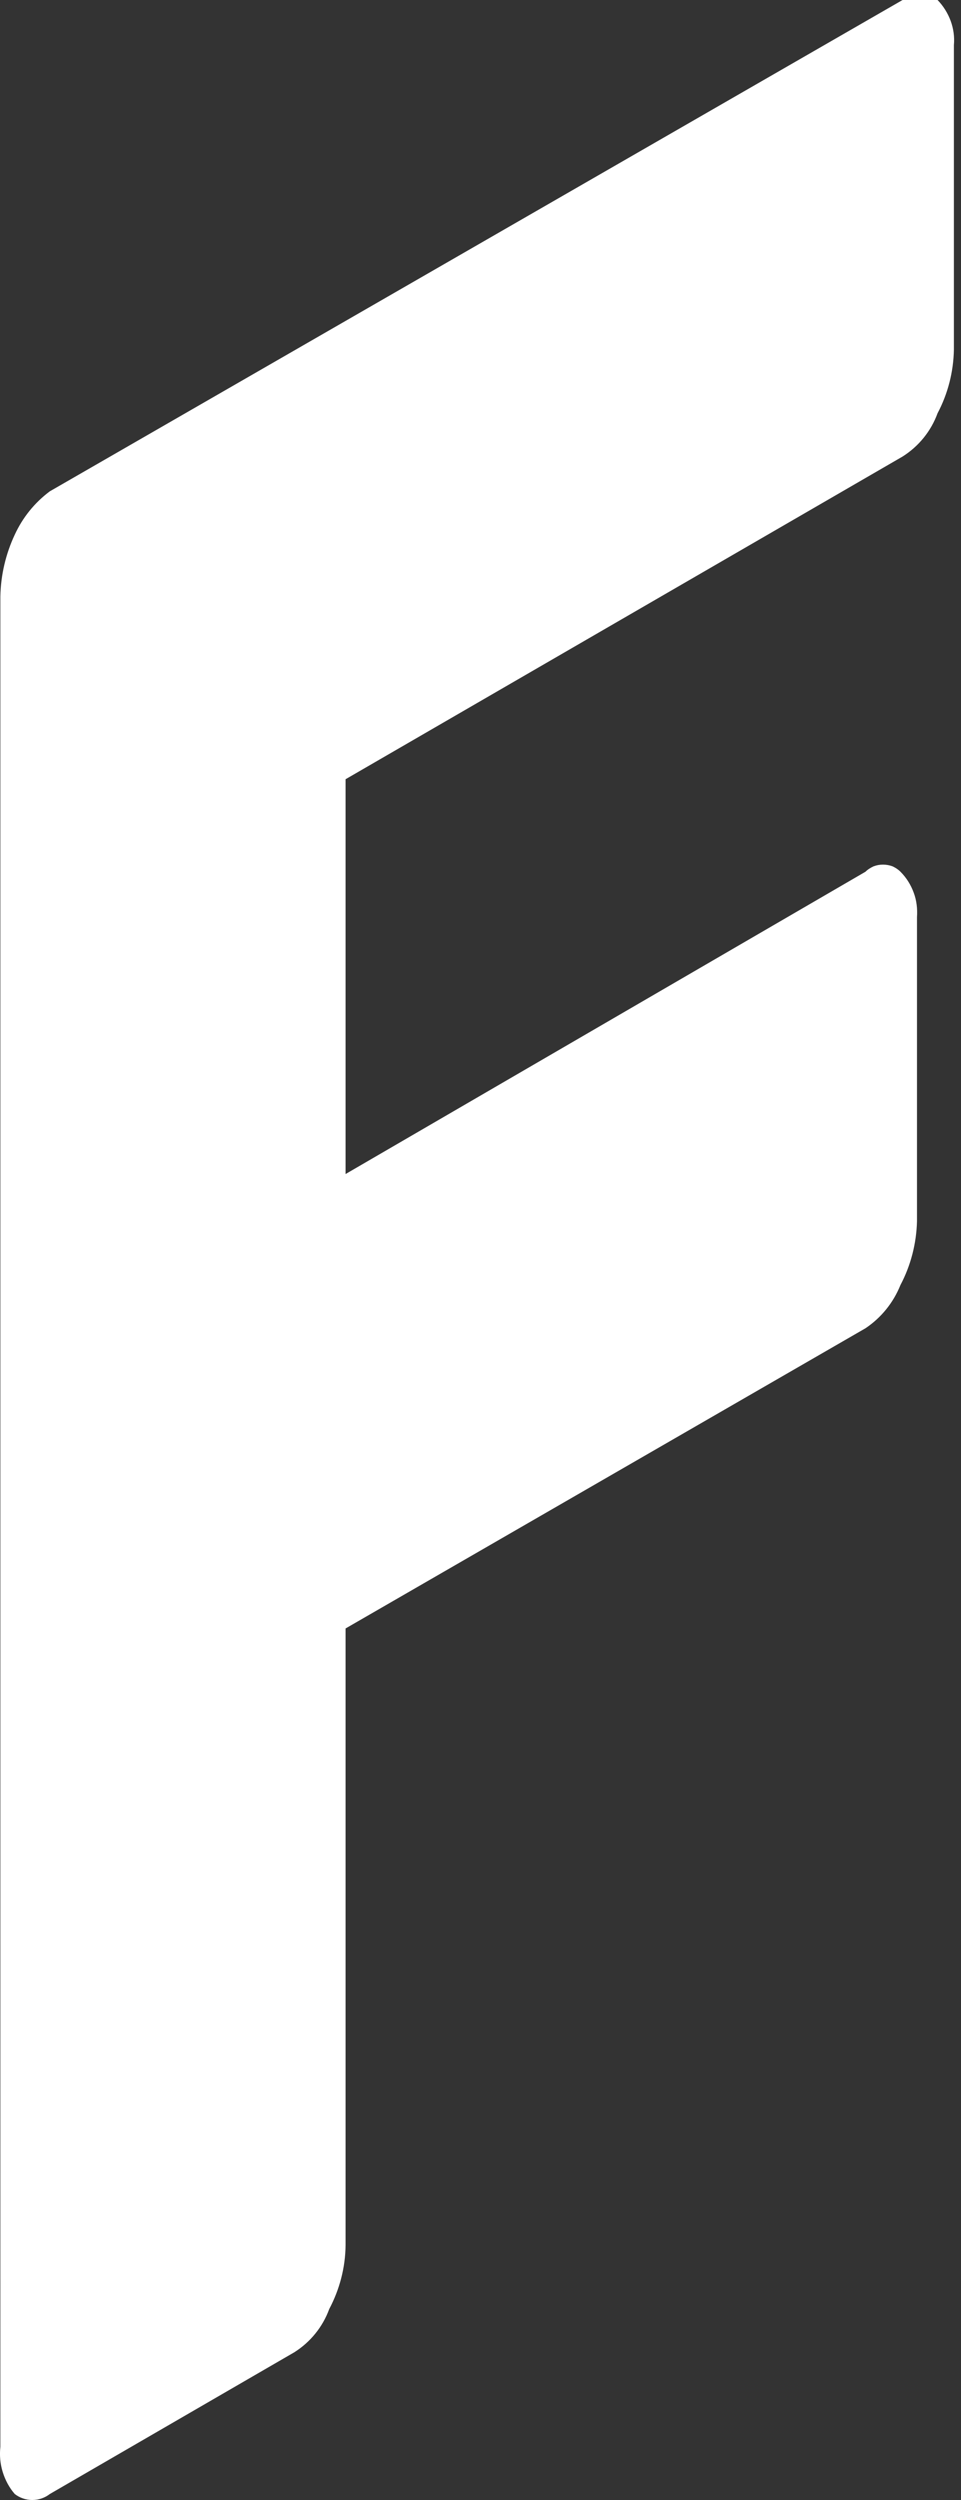<svg width="5" height="13" viewBox="0 0 5 13" fill="none" xmlns="http://www.w3.org/2000/svg">
<rect x="0" y="0" width="5" height="13" fill="#333333" stroke="none"/>
<path d="M4.696 0C4.771 0 4.835 0 4.878 0C4.908 0.031 4.931 0.068 4.946 0.108C4.961 0.149 4.967 0.192 4.963 0.235V1.818C4.961 1.933 4.932 2.047 4.878 2.149C4.844 2.242 4.78 2.321 4.696 2.374L1.798 4.052V6.105L4.503 4.533C4.515 4.521 4.53 4.512 4.545 4.505C4.561 4.499 4.577 4.496 4.594 4.496C4.611 4.496 4.628 4.499 4.644 4.505C4.659 4.512 4.673 4.521 4.685 4.533C4.716 4.564 4.739 4.601 4.754 4.642C4.769 4.682 4.774 4.726 4.771 4.769V6.351C4.768 6.466 4.739 6.58 4.685 6.682C4.648 6.774 4.585 6.852 4.503 6.907L1.798 8.468V11.675C1.797 11.791 1.767 11.905 1.713 12.007C1.679 12.1 1.615 12.179 1.531 12.232L0.259 12.969C0.233 12.989 0.201 13 0.168 13C0.135 13 0.103 12.989 0.077 12.969C0.048 12.936 0.027 12.896 0.014 12.854C0.001 12.812 -0.003 12.767 0.002 12.723V3.101C0.004 2.99 0.03 2.88 0.077 2.78C0.118 2.691 0.18 2.614 0.259 2.555L4.696 0Z" fill="white"/>
</svg>
